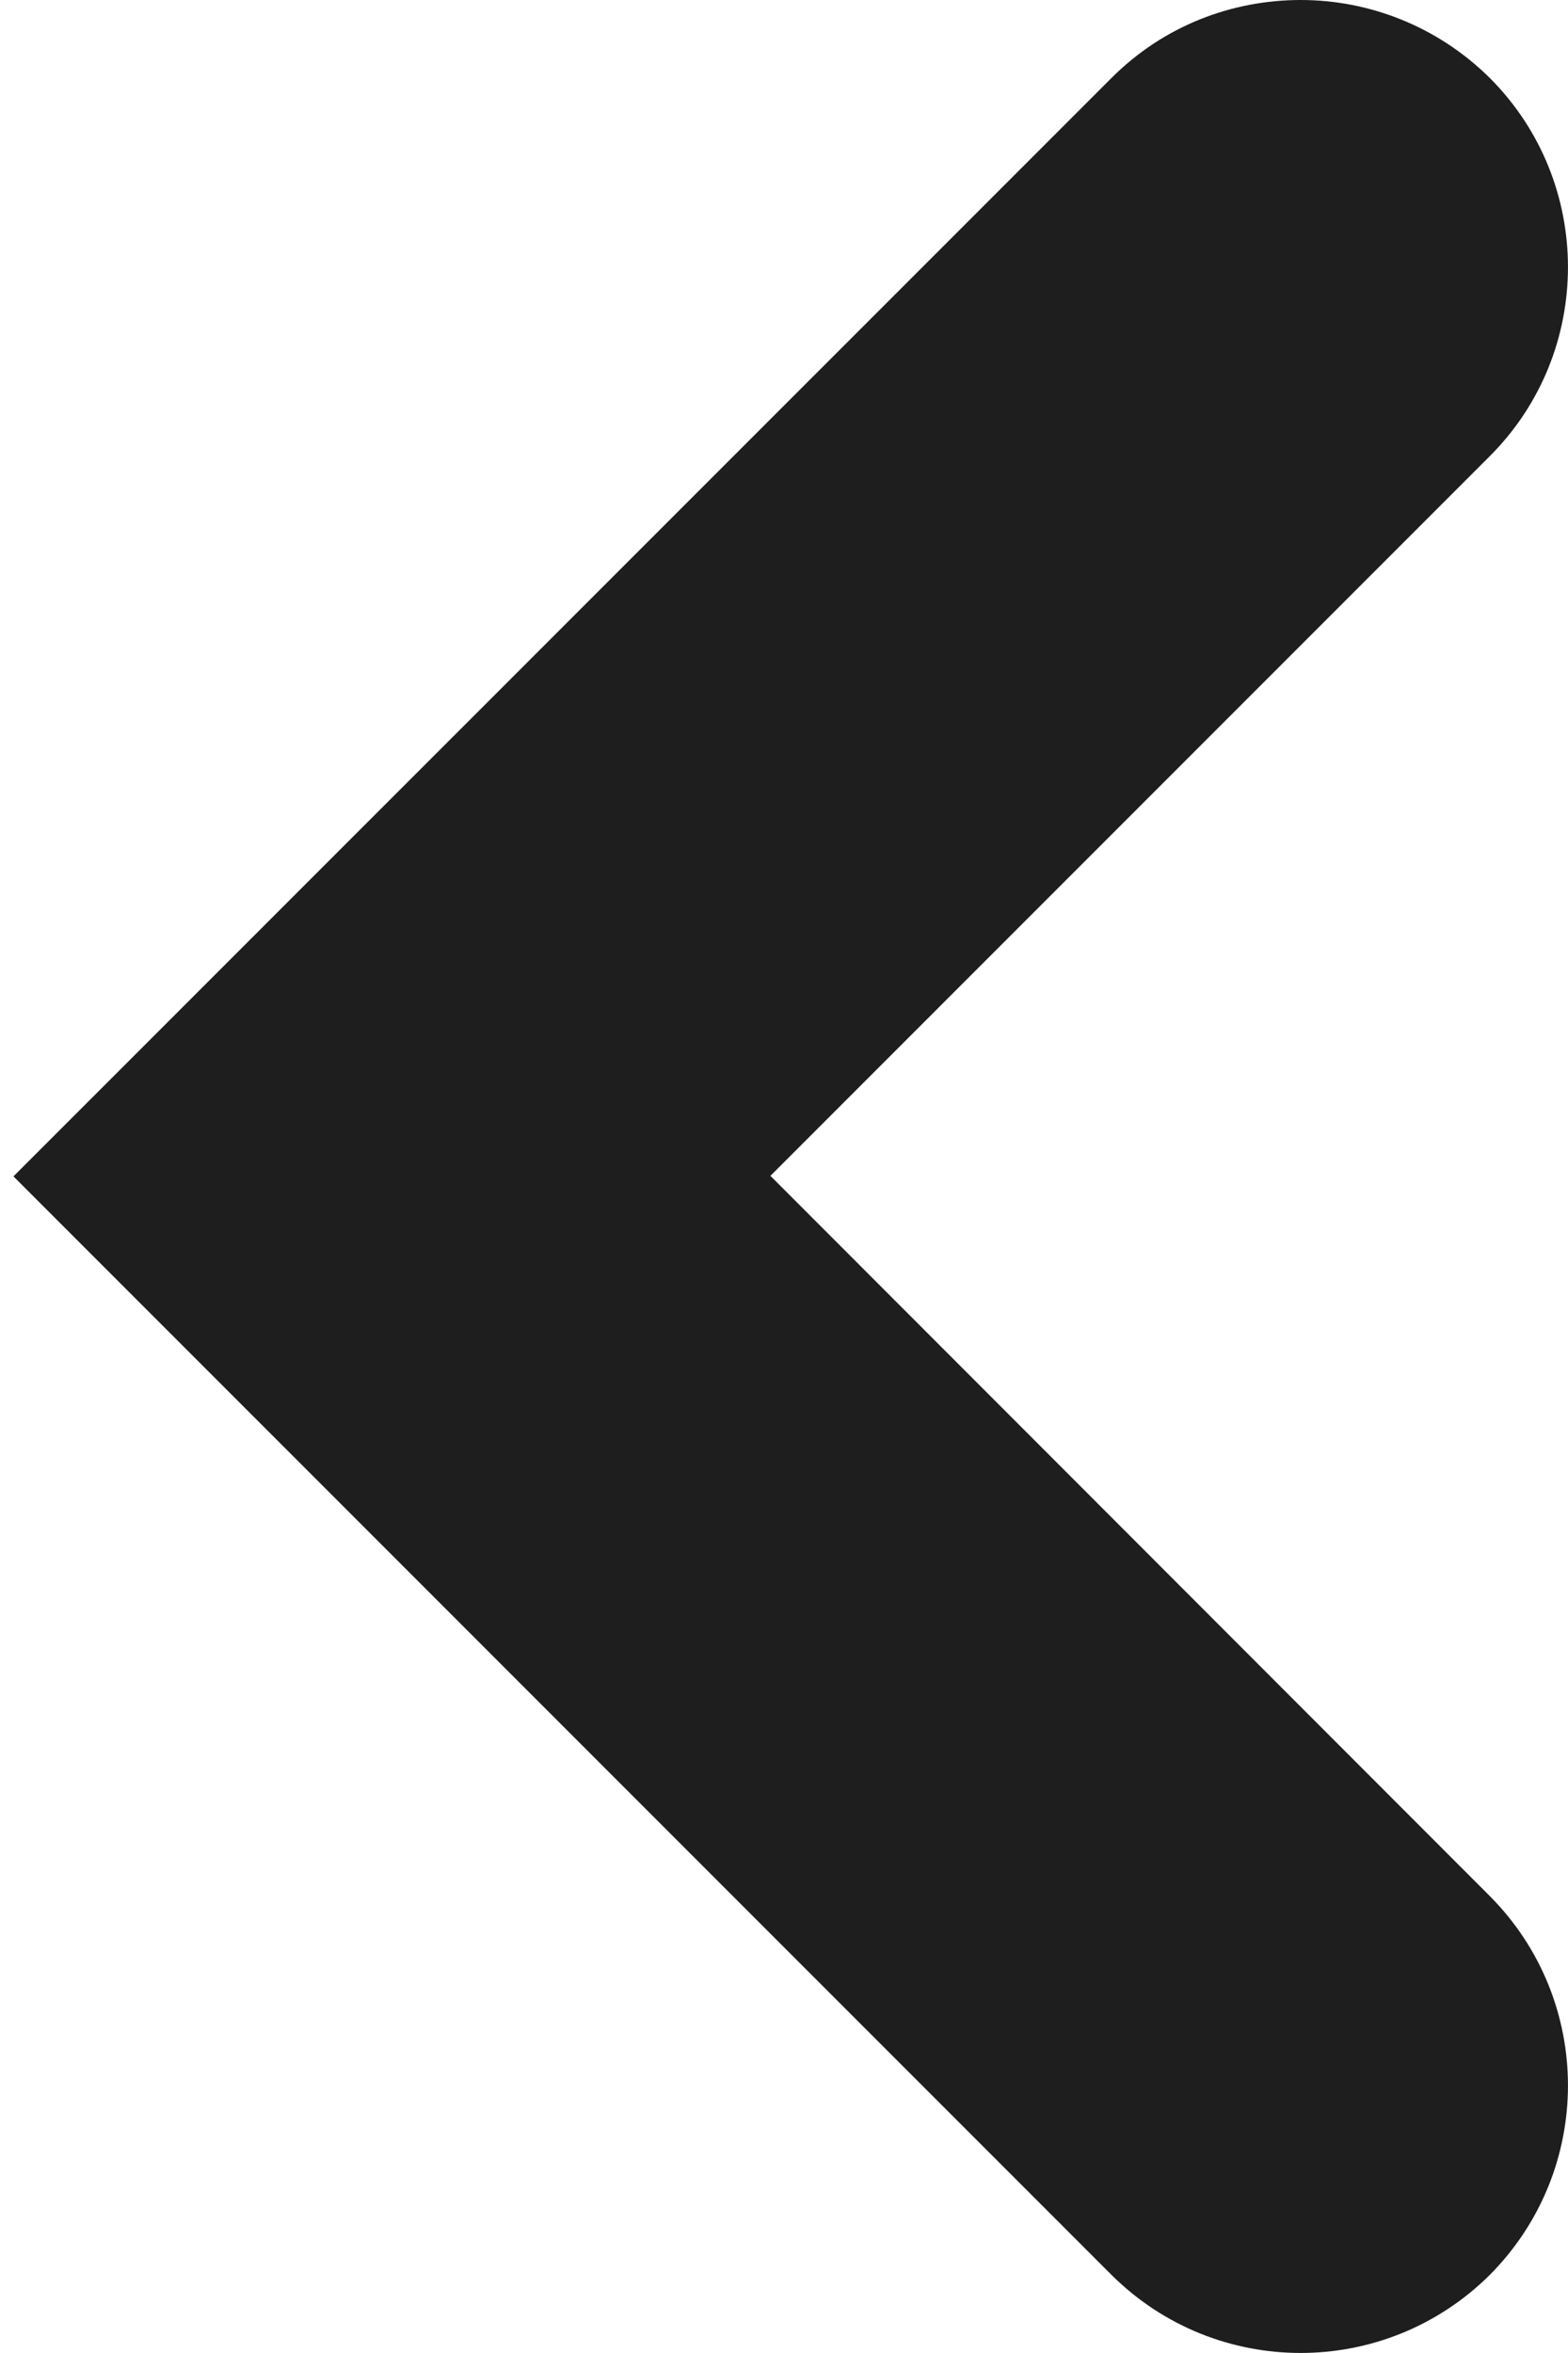<svg width="12" height="18" viewBox="0 0 12 18" fill="none" xmlns="http://www.w3.org/2000/svg">
<path d="M8.506 0.597C8.906 0.196 9.43 -2.24674e-07 9.954 -1.78899e-07C10.477 -1.33123e-07 11.001 0.2 11.402 0.597C12.199 1.395 12.199 2.692 11.402 3.489L5.896 8.995L11.402 14.505C12.199 15.307 12.199 16.6 11.402 17.402C10.6 18.199 9.307 18.199 8.506 17.402L0.103 8.999L8.506 0.597Z" fill="#1E1E1E"/>
</svg>
